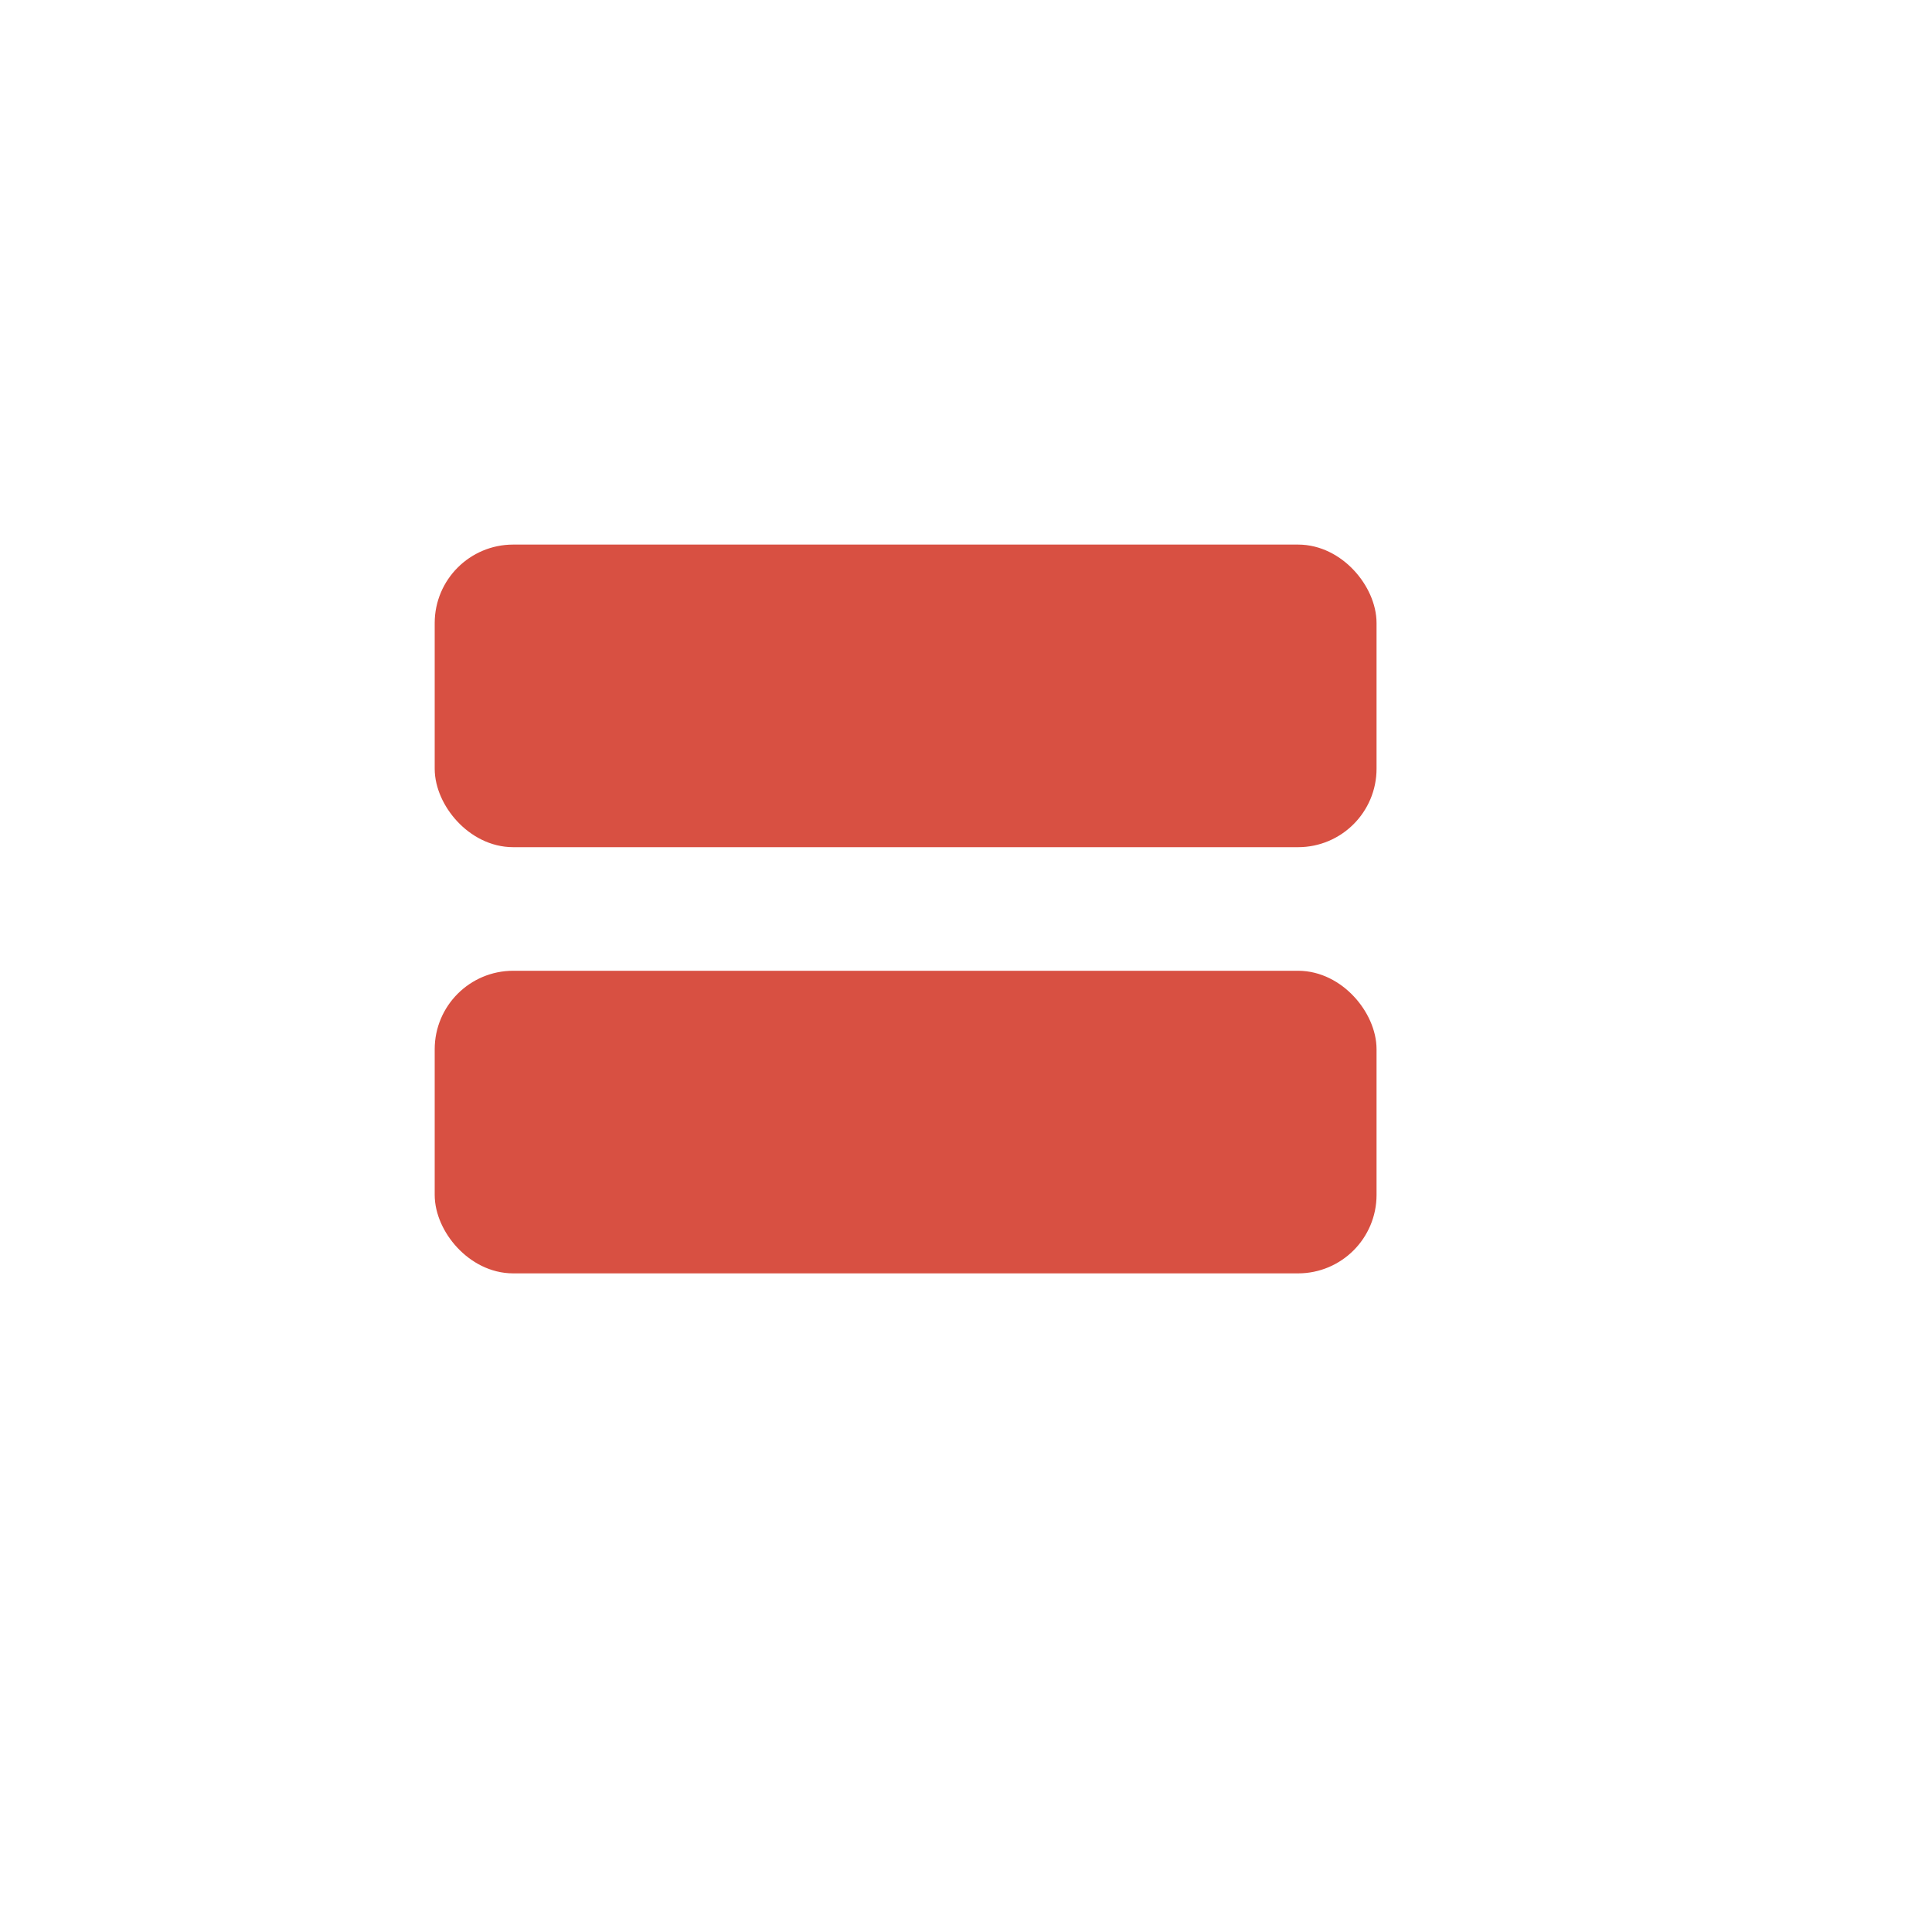 <?xml version="1.0" encoding="UTF-8" standalone="no"?>
<svg width="32px" height="32px" viewBox="0 0 32 32" version="1.1" xmlns="http://www.w3.org/2000/svg" xmlns:xlink="http://www.w3.org/1999/xlink">
    <!-- Generator: Sketch 3.6.1 (26313) - http://www.bohemiancoding.com/sketch -->
    <title>icon-pane-tab-field-solid-color-grey</title>
    <desc>Created with Sketch.</desc>
    <defs></defs>
    <g id="Page-1" stroke="none" stroke-width="1" fill="none" fill-rule="evenodd">
        <g id="Medium-32-X-32---Detail-Pane-Tab-colors" stroke-width="0.6" stroke="#D85042" fill="#D85042">
            <g id="icon-pane-tab-field-solid-color-grey">
                <g transform="translate(7.5, 9.32)" id="Rectangle-150">
                    <rect x="0" y="0" width="15" height="4.412" rx="1"></rect>
                    <rect x="0" y="7.059" width="15" height="4.412" rx="1"></rect>
                </g>
            </g>
        </g>
    </g>
</svg>